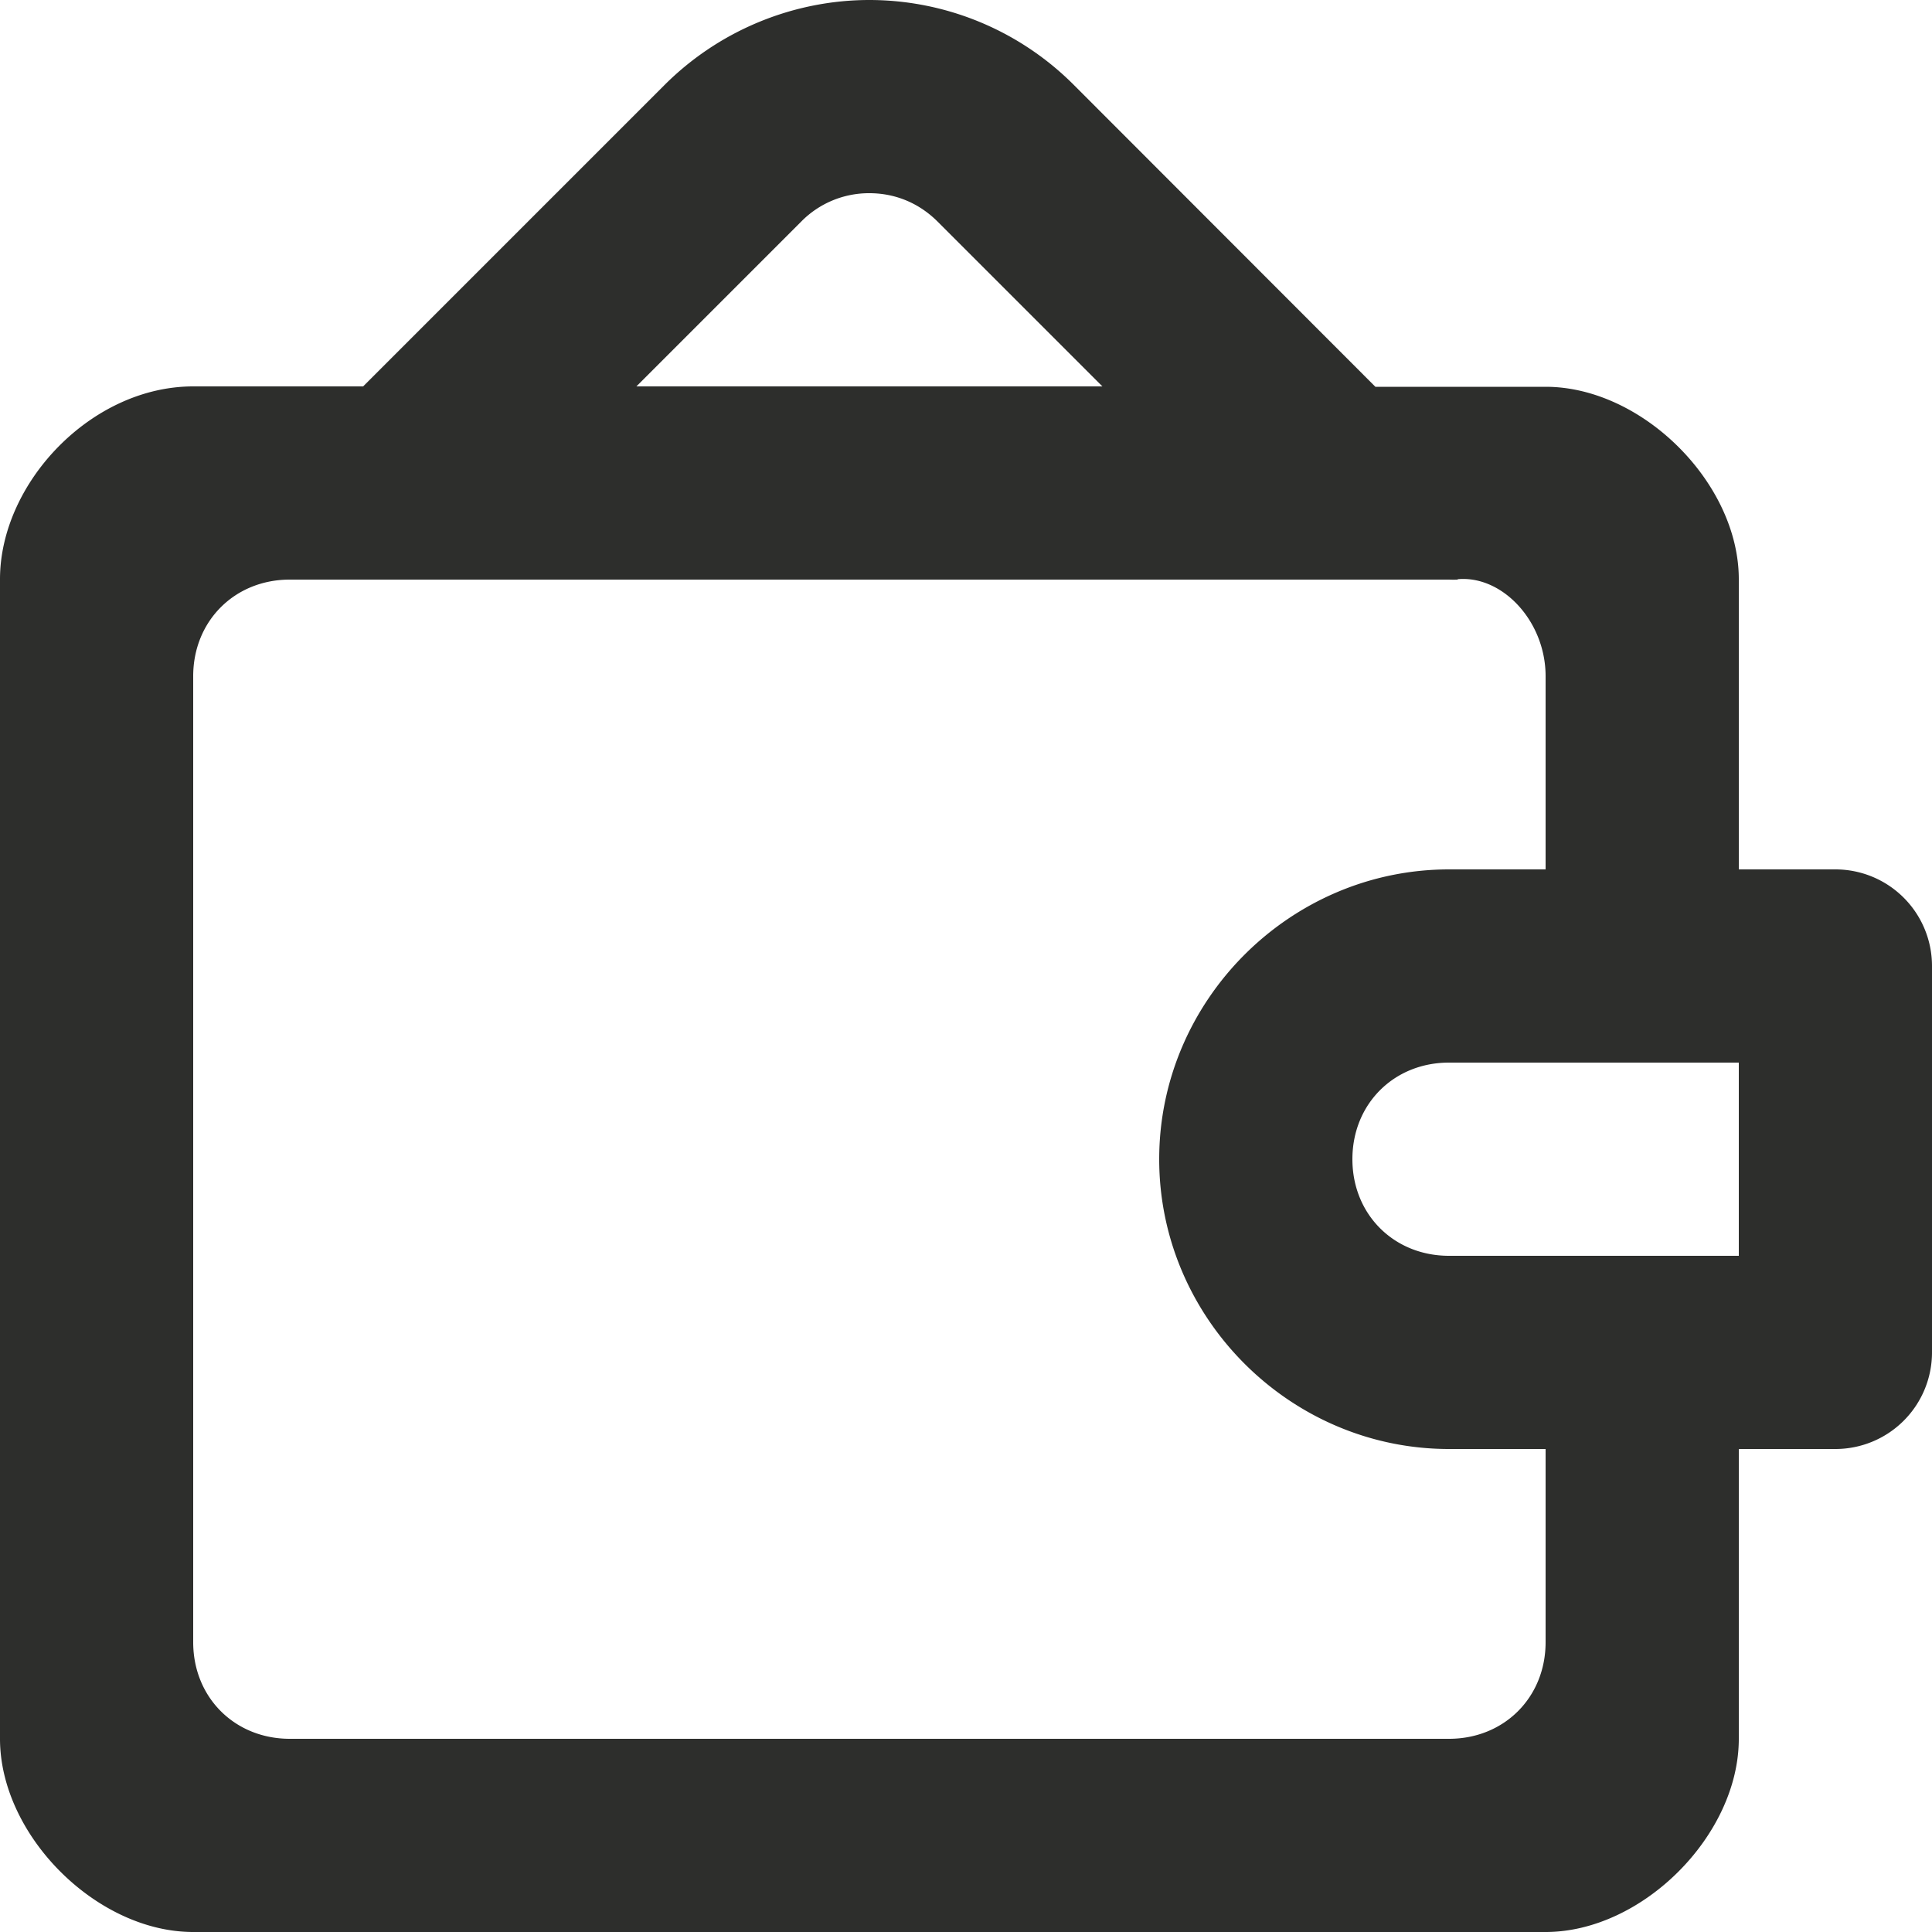 <svg width="20" height="20" xmlns="http://www.w3.org/2000/svg"><path d="M9 0c-.767 0-1.54.3-2.121.88L3.759 4H2C.945 4 0 5 0 5.996V18c0 1 1 2 2 2h14c1 0 2-1 2-2v-3h1a1 1 0 0 0 1-1v-4a1 1 0 0 0-1-1h-1V5.996c0-.996-1-1.992-2-1.992h-1.762L11.121.884A2.992 2.992 0 0 0 9 0zm0 2c.255 0 .505.093.707.295L11.412 4H6.588l1.705-1.705A.983.983 0 0 1 9 2zm6.09 3.996c.462-.042.91.435.91 1.004v2h-1c-1.645 0-3 1.355-3 3s1.355 3 3 3h1v2c0 .571-.429 1-1 1H3c-.571 0-1-.429-1-1V7c0-.571.429-1 1-1h12a1 1 0 0 0 .09 0v-.004zM15 11h3v2h-3c-.571 0-1-.429-1-1s.429-1 1-1z" fill="#2D2E2C"/></svg>
